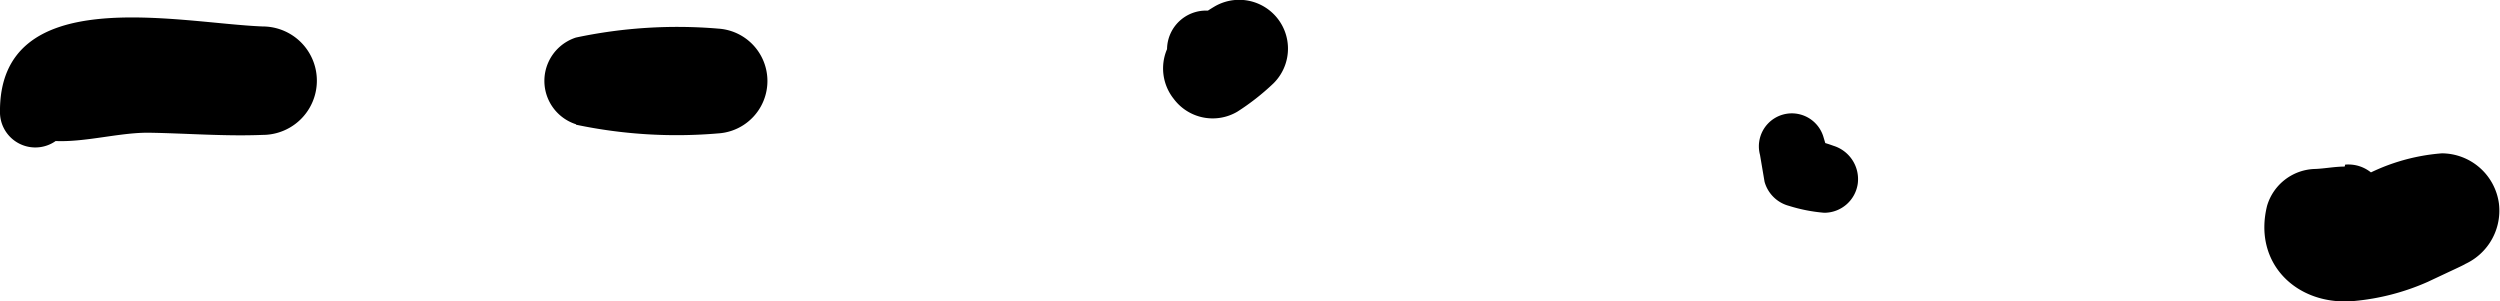 <svg xmlns="http://www.w3.org/2000/svg" viewBox="0 0 115.27 13.9"><title>Asset 370</title><g id="Layer_2" data-name="Layer 2"><g id="Layer_1-2" data-name="Layer 1"><path d="M3,6.05l-.08.08-1.44.19c1.61.53,3.7-.23,5.43-.2s3.47.17,5.2.1a2.49,2.49,0,0,0,0-5C8.23,1.07-.11-.89,0,5.24a1.63,1.63,0,0,0,3,.81Z"/><path d="M26.56,5.75a22.53,22.53,0,0,0,6.56.4,2.42,2.42,0,0,0,0-4.83,22.53,22.53,0,0,0-6.56.41,2.1,2.1,0,0,0,0,4Z"/><path d="M53.81,2.24l.06.56.56-1.36-.14.12a2.25,2.25,0,0,0-.17,3,2.24,2.24,0,0,0,2.93.59,10.93,10.93,0,0,0,1.66-1.3A2.25,2.25,0,0,0,56,.3a10.31,10.31,0,0,0-1.69,1.26L55.9.89h-.11l1.65,1-.27-.5a1.8,1.8,0,0,0-3.36.91Z"/><path d="M81.15,7.14l.21,1.24a1.59,1.59,0,0,0,1.12,1.11,7.47,7.47,0,0,0,1.63.32,1.56,1.56,0,0,0,1.55-1.36,1.61,1.61,0,0,0-1.13-1.73,6.14,6.14,0,0,0-1.21-.31l1.12,1.12-.36-1.2a1.52,1.52,0,0,0-2.93.81Z"/><path d="M108.11,7.68c-.45,0-.9.09-1.35.11a2.37,2.37,0,0,0-2.23,1.7c-.66,2.66,1.38,4.62,4,4.39a10.8,10.8,0,0,0,3.4-.88l1-.47c.24-.11,1.31-.61.37-.22a2.71,2.71,0,0,0,1.92-2.93,2.67,2.67,0,0,0-2.63-2.31,9.16,9.16,0,0,0-3.86,1.19c-.25.12-.49.25-.74.36.59-.26-.29.06-.38.1s.1-.07.36,0a1.66,1.66,0,0,1,1,.68c.1.31.11.33,0,0l-1.07,2.61c.41-.21.82-.4,1.23-.58,1.84-.83,1-4-1-3.84Z"/></g></g></svg>